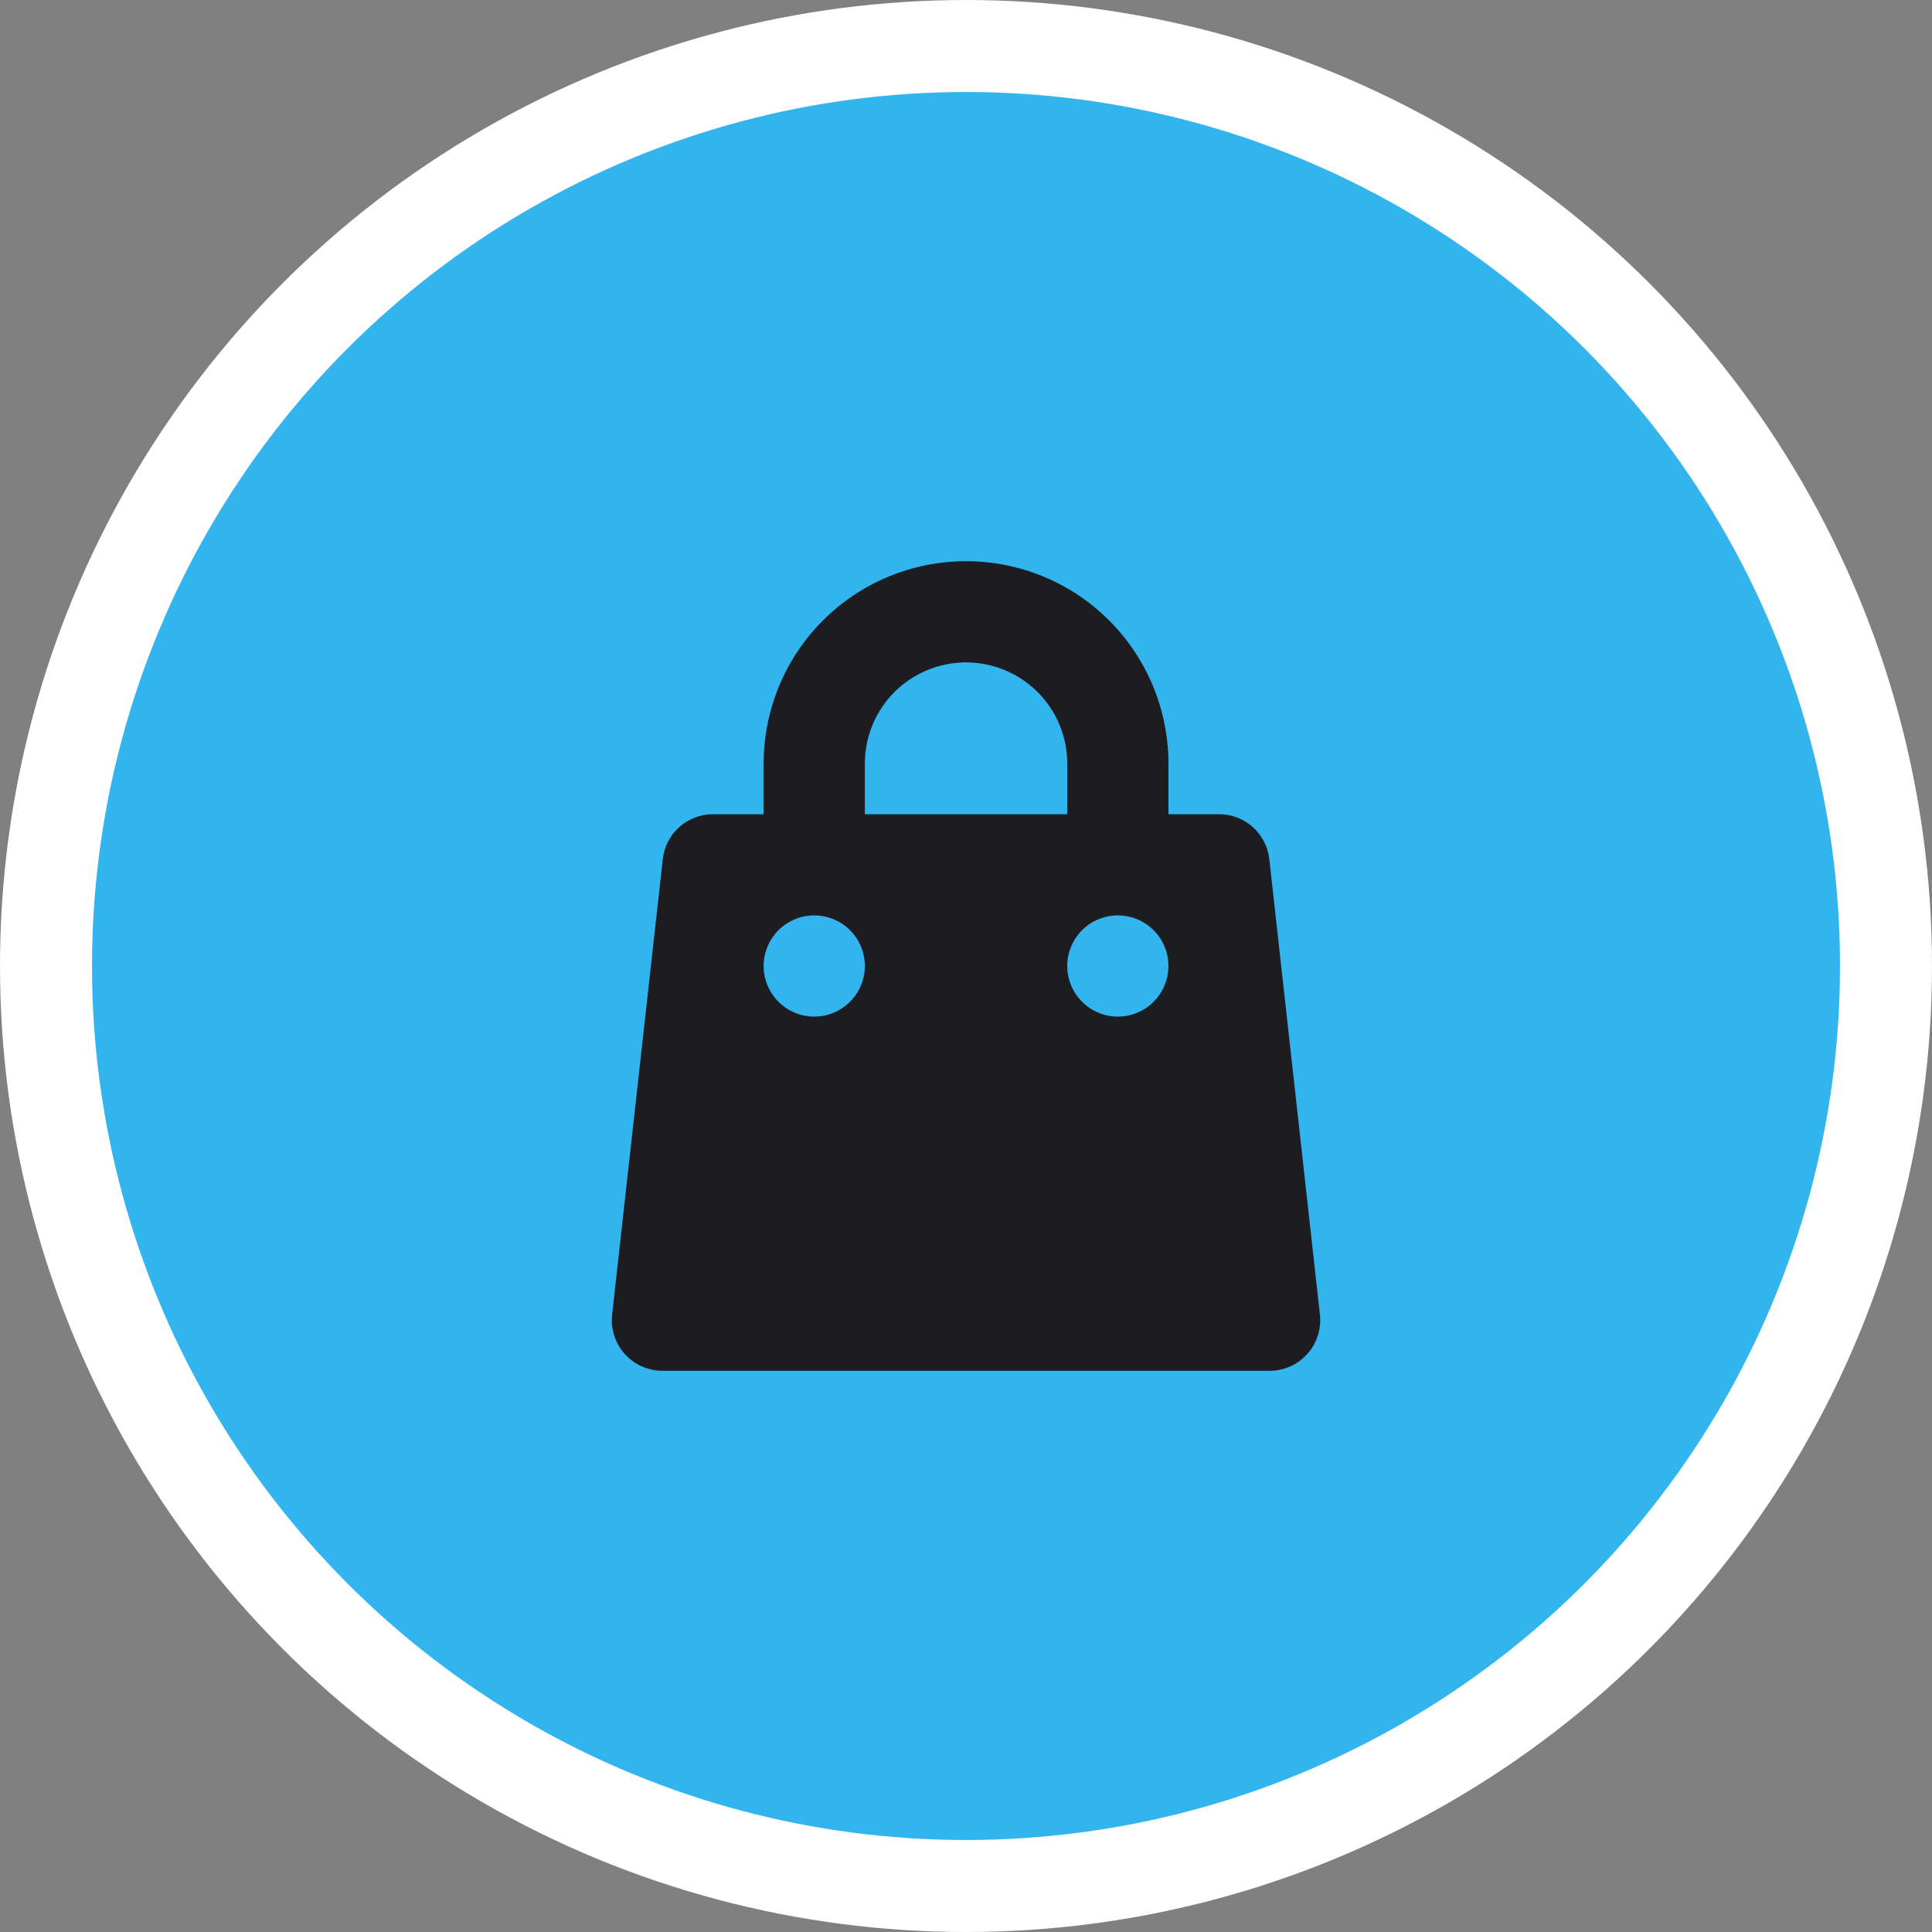 <svg width="42" height="42" viewBox="0 0 42 42" fill="none" xmlns="http://www.w3.org/2000/svg">
<rect x="0" y="0" width="42" height="42" fill="#808080" stroke="none"/>
<circle cx="21" cy="21" r="20" fill="#32B5EF" stroke="white" stroke-width="2"/>
<path fill-rule="evenodd" clip-rule="evenodd" d="M21.001 12.2C19.834 12.2 18.715 12.663 17.89 13.488C17.064 14.314 16.601 15.433 16.601 16.6V17.7H15.501C15.23 17.7 14.969 17.8 14.767 17.98C14.565 18.161 14.437 18.41 14.408 18.679L13.307 28.579C13.29 28.732 13.306 28.888 13.353 29.035C13.4 29.183 13.478 29.318 13.581 29.433C13.684 29.549 13.811 29.641 13.952 29.704C14.093 29.767 14.246 29.8 14.401 29.8H27.601C27.756 29.8 27.909 29.767 28.05 29.704C28.191 29.641 28.317 29.549 28.42 29.433C28.524 29.318 28.601 29.183 28.648 29.035C28.696 28.888 28.711 28.732 28.694 28.579L27.594 18.679C27.564 18.41 27.436 18.161 27.235 17.98C27.033 17.8 26.772 17.7 26.501 17.7H25.401V16.6C25.401 15.433 24.937 14.314 24.112 13.488C23.287 12.663 22.168 12.2 21.001 12.2ZM23.201 17.7V16.6C23.201 16.016 22.969 15.457 22.556 15.044C22.144 14.632 21.584 14.4 21.001 14.4C20.417 14.4 19.858 14.632 19.445 15.044C19.033 15.457 18.801 16.016 18.801 16.6V17.7H23.201ZM16.601 21C16.601 20.708 16.717 20.428 16.923 20.222C17.129 20.016 17.409 19.9 17.701 19.9C17.993 19.9 18.272 20.016 18.479 20.222C18.685 20.428 18.801 20.708 18.801 21C18.801 21.291 18.685 21.571 18.479 21.777C18.272 21.984 17.993 22.1 17.701 22.1C17.409 22.1 17.129 21.984 16.923 21.777C16.717 21.571 16.601 21.291 16.601 21ZM24.301 19.9C24.009 19.9 23.729 20.016 23.523 20.222C23.317 20.428 23.201 20.708 23.201 21C23.201 21.291 23.317 21.571 23.523 21.777C23.729 21.984 24.009 22.1 24.301 22.1C24.593 22.1 24.872 21.984 25.079 21.777C25.285 21.571 25.401 21.291 25.401 21C25.401 20.708 25.285 20.428 25.079 20.222C24.872 20.016 24.593 19.9 24.301 19.9Z" fill="#1D1D21"/>
</svg>
